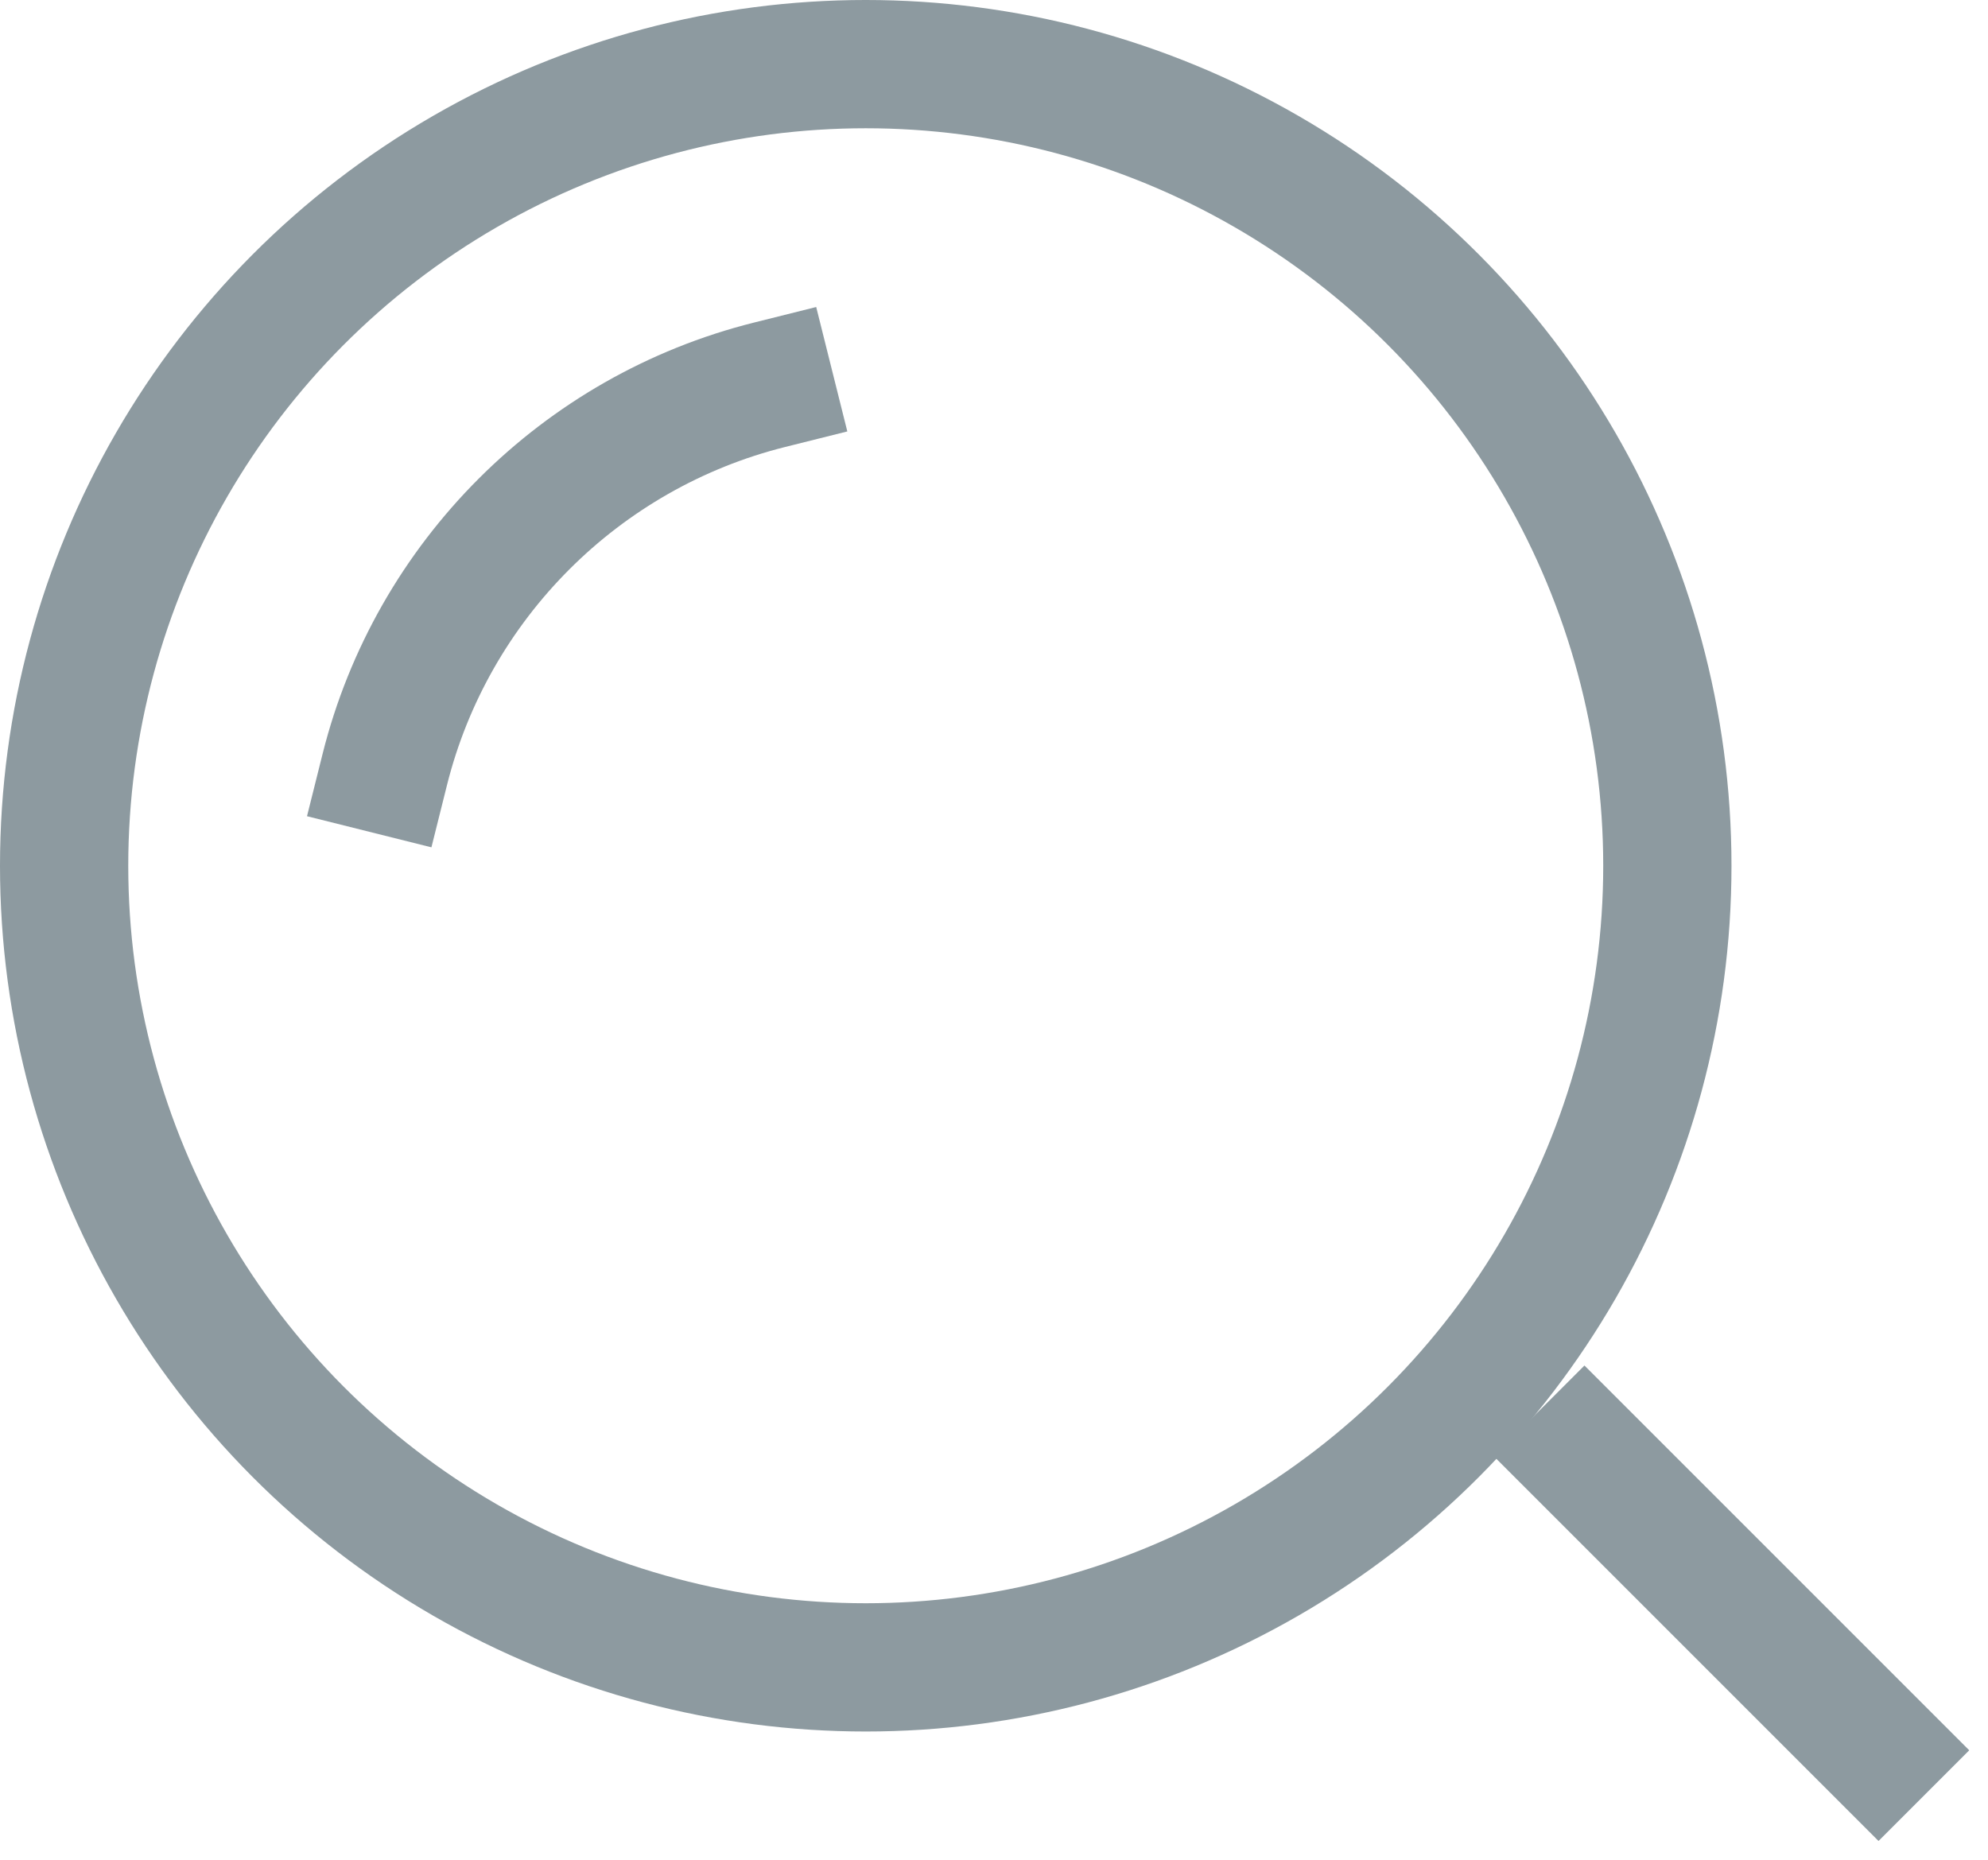 <?xml version="1.0" encoding="UTF-8"?>
<svg width="31px" height="29px" viewBox="0 0 31 29" version="1.1" xmlns="http://www.w3.org/2000/svg" xmlns:xlink="http://www.w3.org/1999/xlink">
    <!-- Generator: Sketch 46.2 (44496) - http://www.bohemiancoding.com/sketch -->
    <title>Search</title>
    <desc>Created with Sketch.</desc>
    <defs></defs>
    <g id="Tokens" stroke="none" stroke-width="1" fill="none" fill-rule="evenodd">
        <g id="Sell" transform="translate(-280, -26)" stroke-width="2" stroke="#8D9AA0">
            <g id="Header">
                <g id="Search" transform="translate(281, 27)">
                    <g id="zoom-split">
                        <path d="M29,27 L23,21" id="Shape"></path>
                        <circle id="Oval" stroke-linecap="square" cx="12.5" cy="12.5" r="12.5"></circle>
                        <path d="M5,11 C5.737,8.053 8.053,5.737 11,5" id="Shape" stroke-linecap="square"></path>
                    </g>
                </g>
            </g>
        </g>
    </g>
</svg>